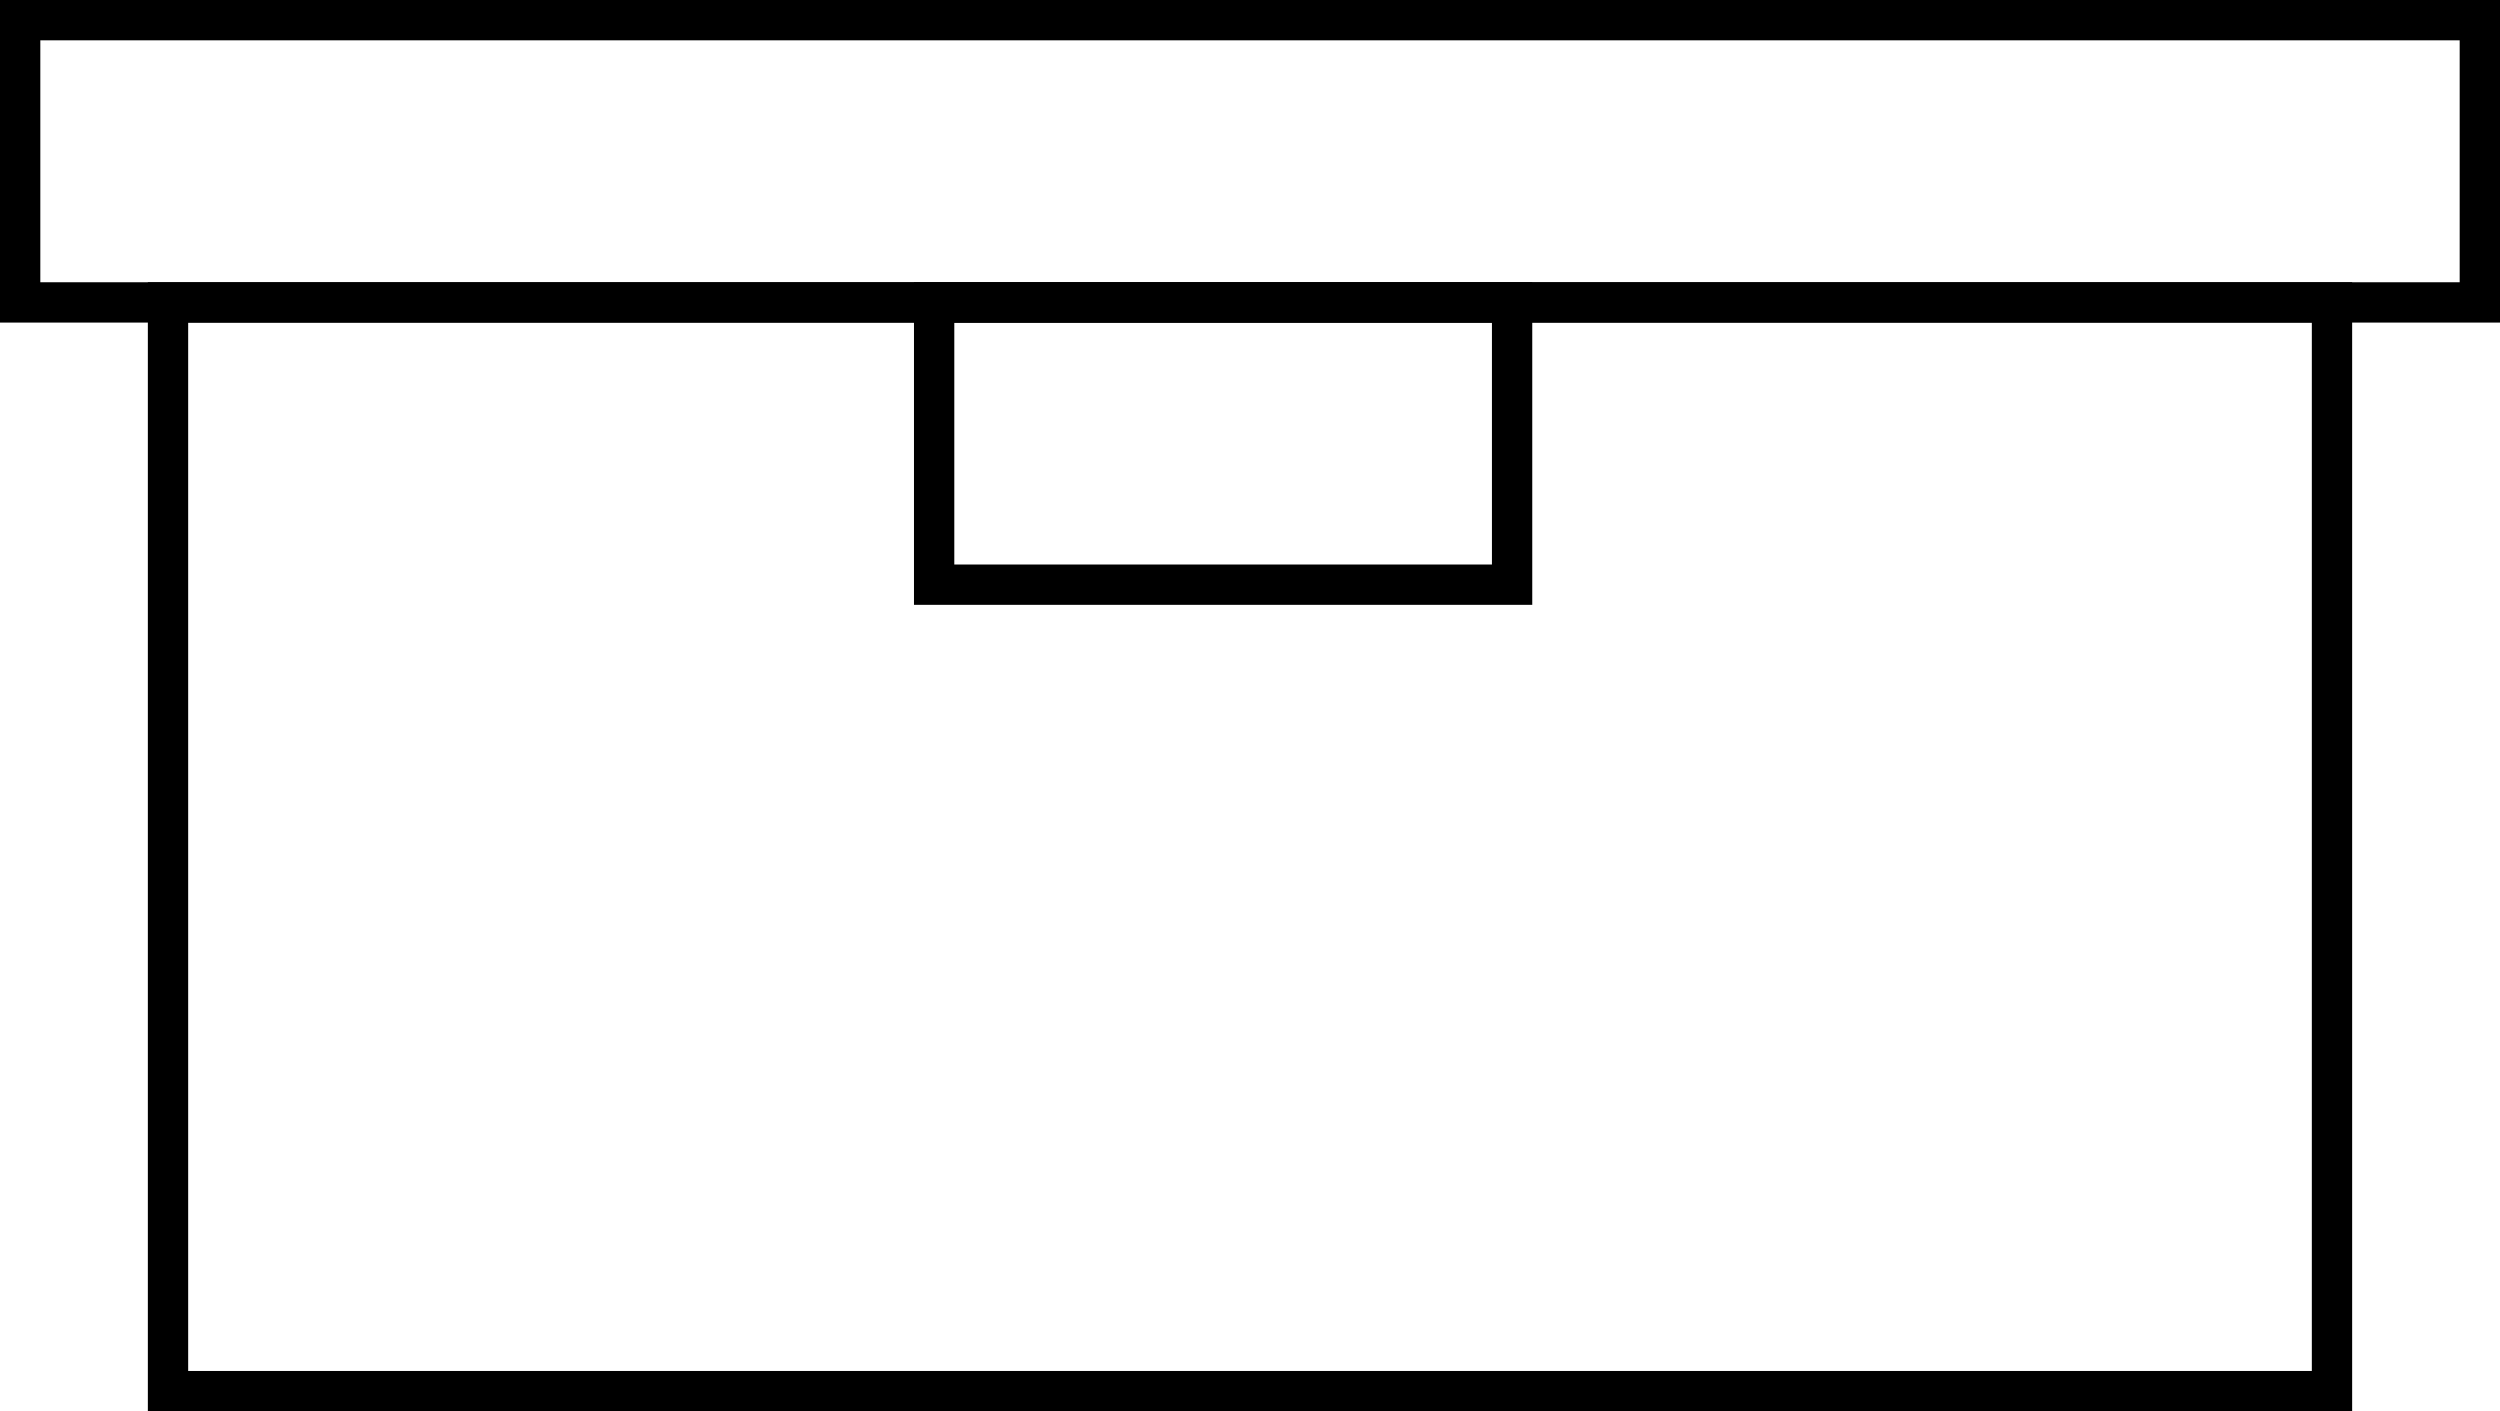<svg width="186" height="105" viewBox="0 0 186 105" fill="none" xmlns="http://www.w3.org/2000/svg">
<rect x="12.5" y="22.5" width="161" height="81" stroke="black" stroke-width="3"/>
<rect x="1.5" y="1.5" width="183" height="21" stroke="black" stroke-width="3"/>
<rect x="69.5" y="22.5" width="43" height="21" stroke="black" stroke-width="3"/>
</svg>
